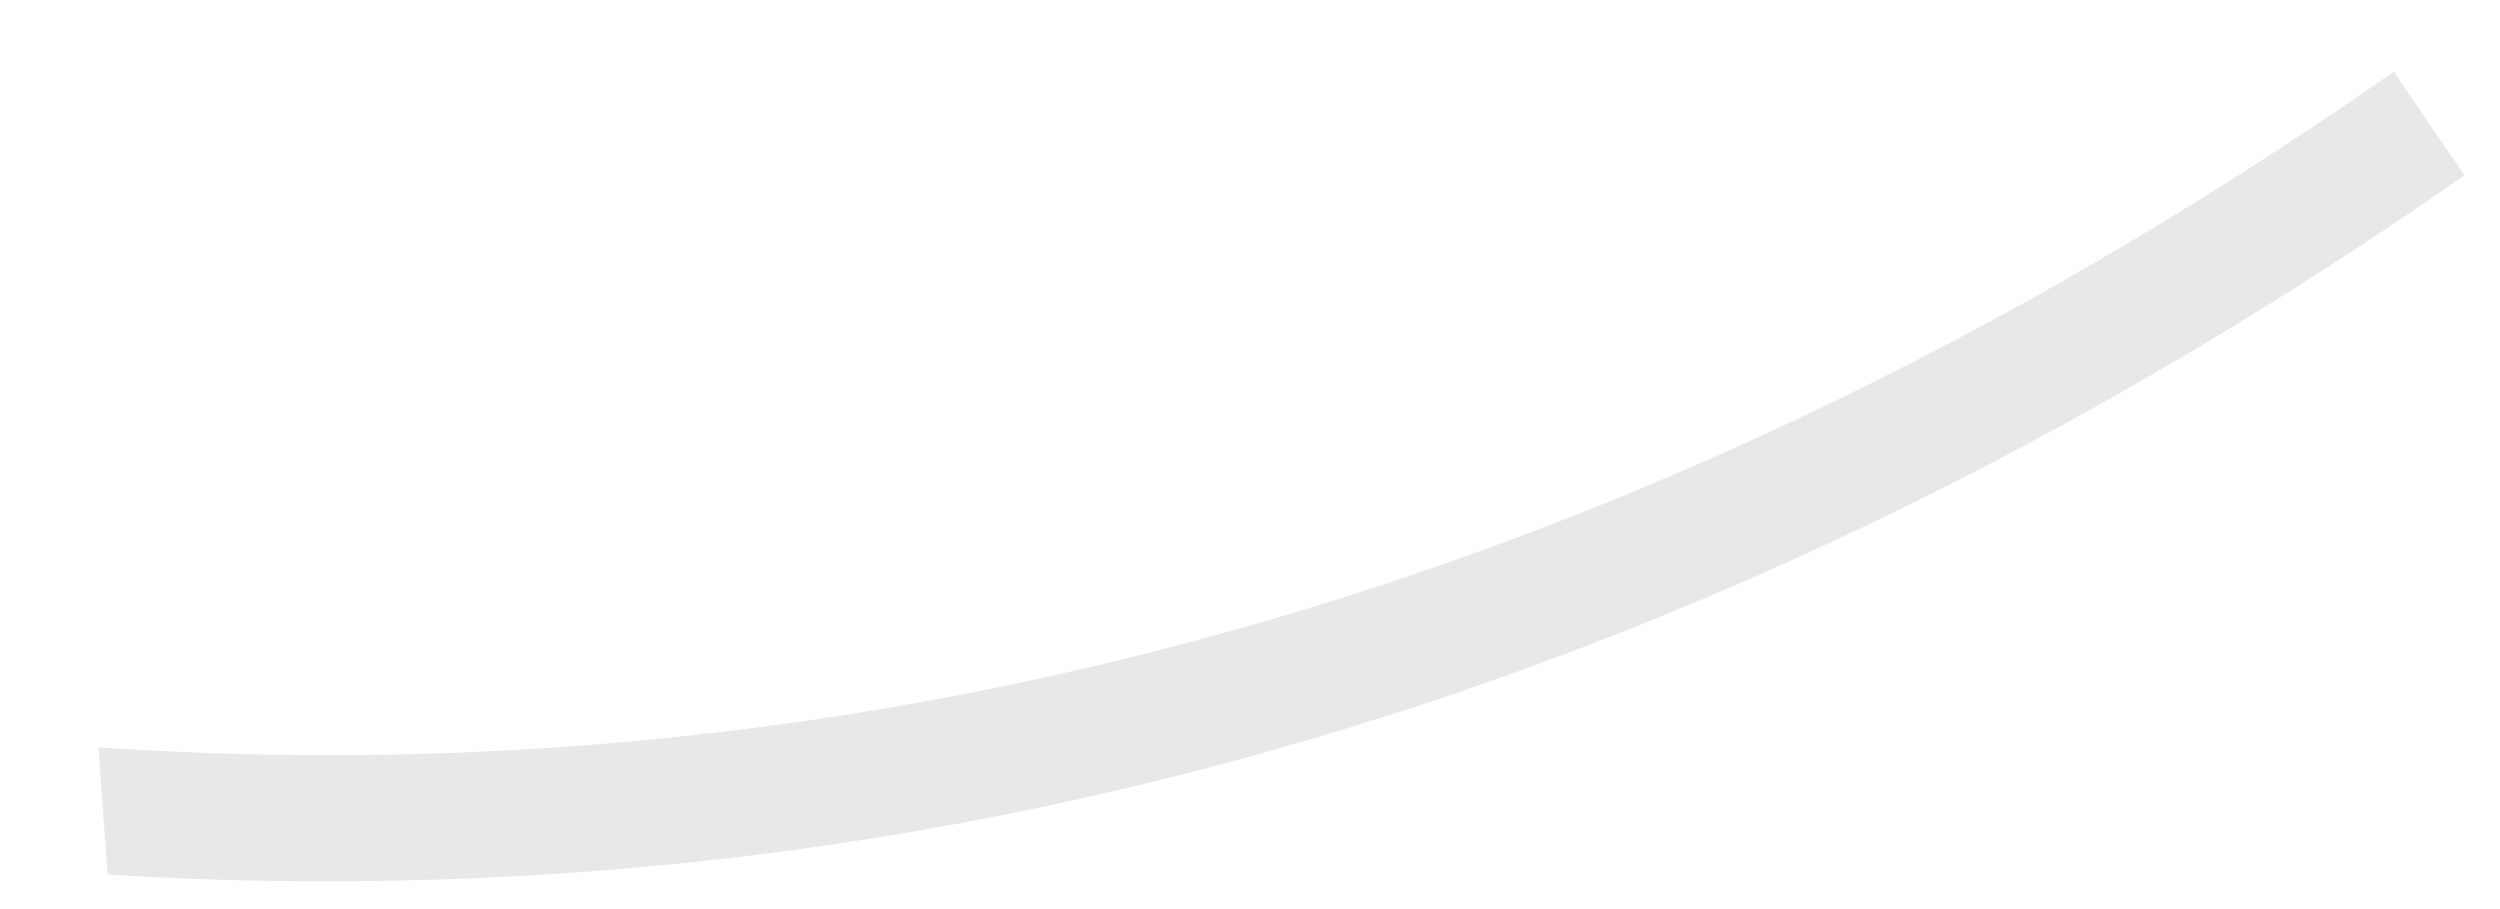 <svg width="22" height="8" viewBox="0 0 22 8" fill="none" xmlns="http://www.w3.org/2000/svg">
<path d="M21.065 0.631C15.976 4.181 10.553 6.18 4.95 6.573C3.598 6.669 2.237 6.669 0.866 6.577L0.947 7.696C1.587 7.737 2.228 7.755 2.868 7.755C3.58 7.755 4.292 7.732 5.004 7.682C10.81 7.28 16.427 5.213 21.687 1.543L21.065 0.631Z" fill="#E9E8E8"/>
</svg>
